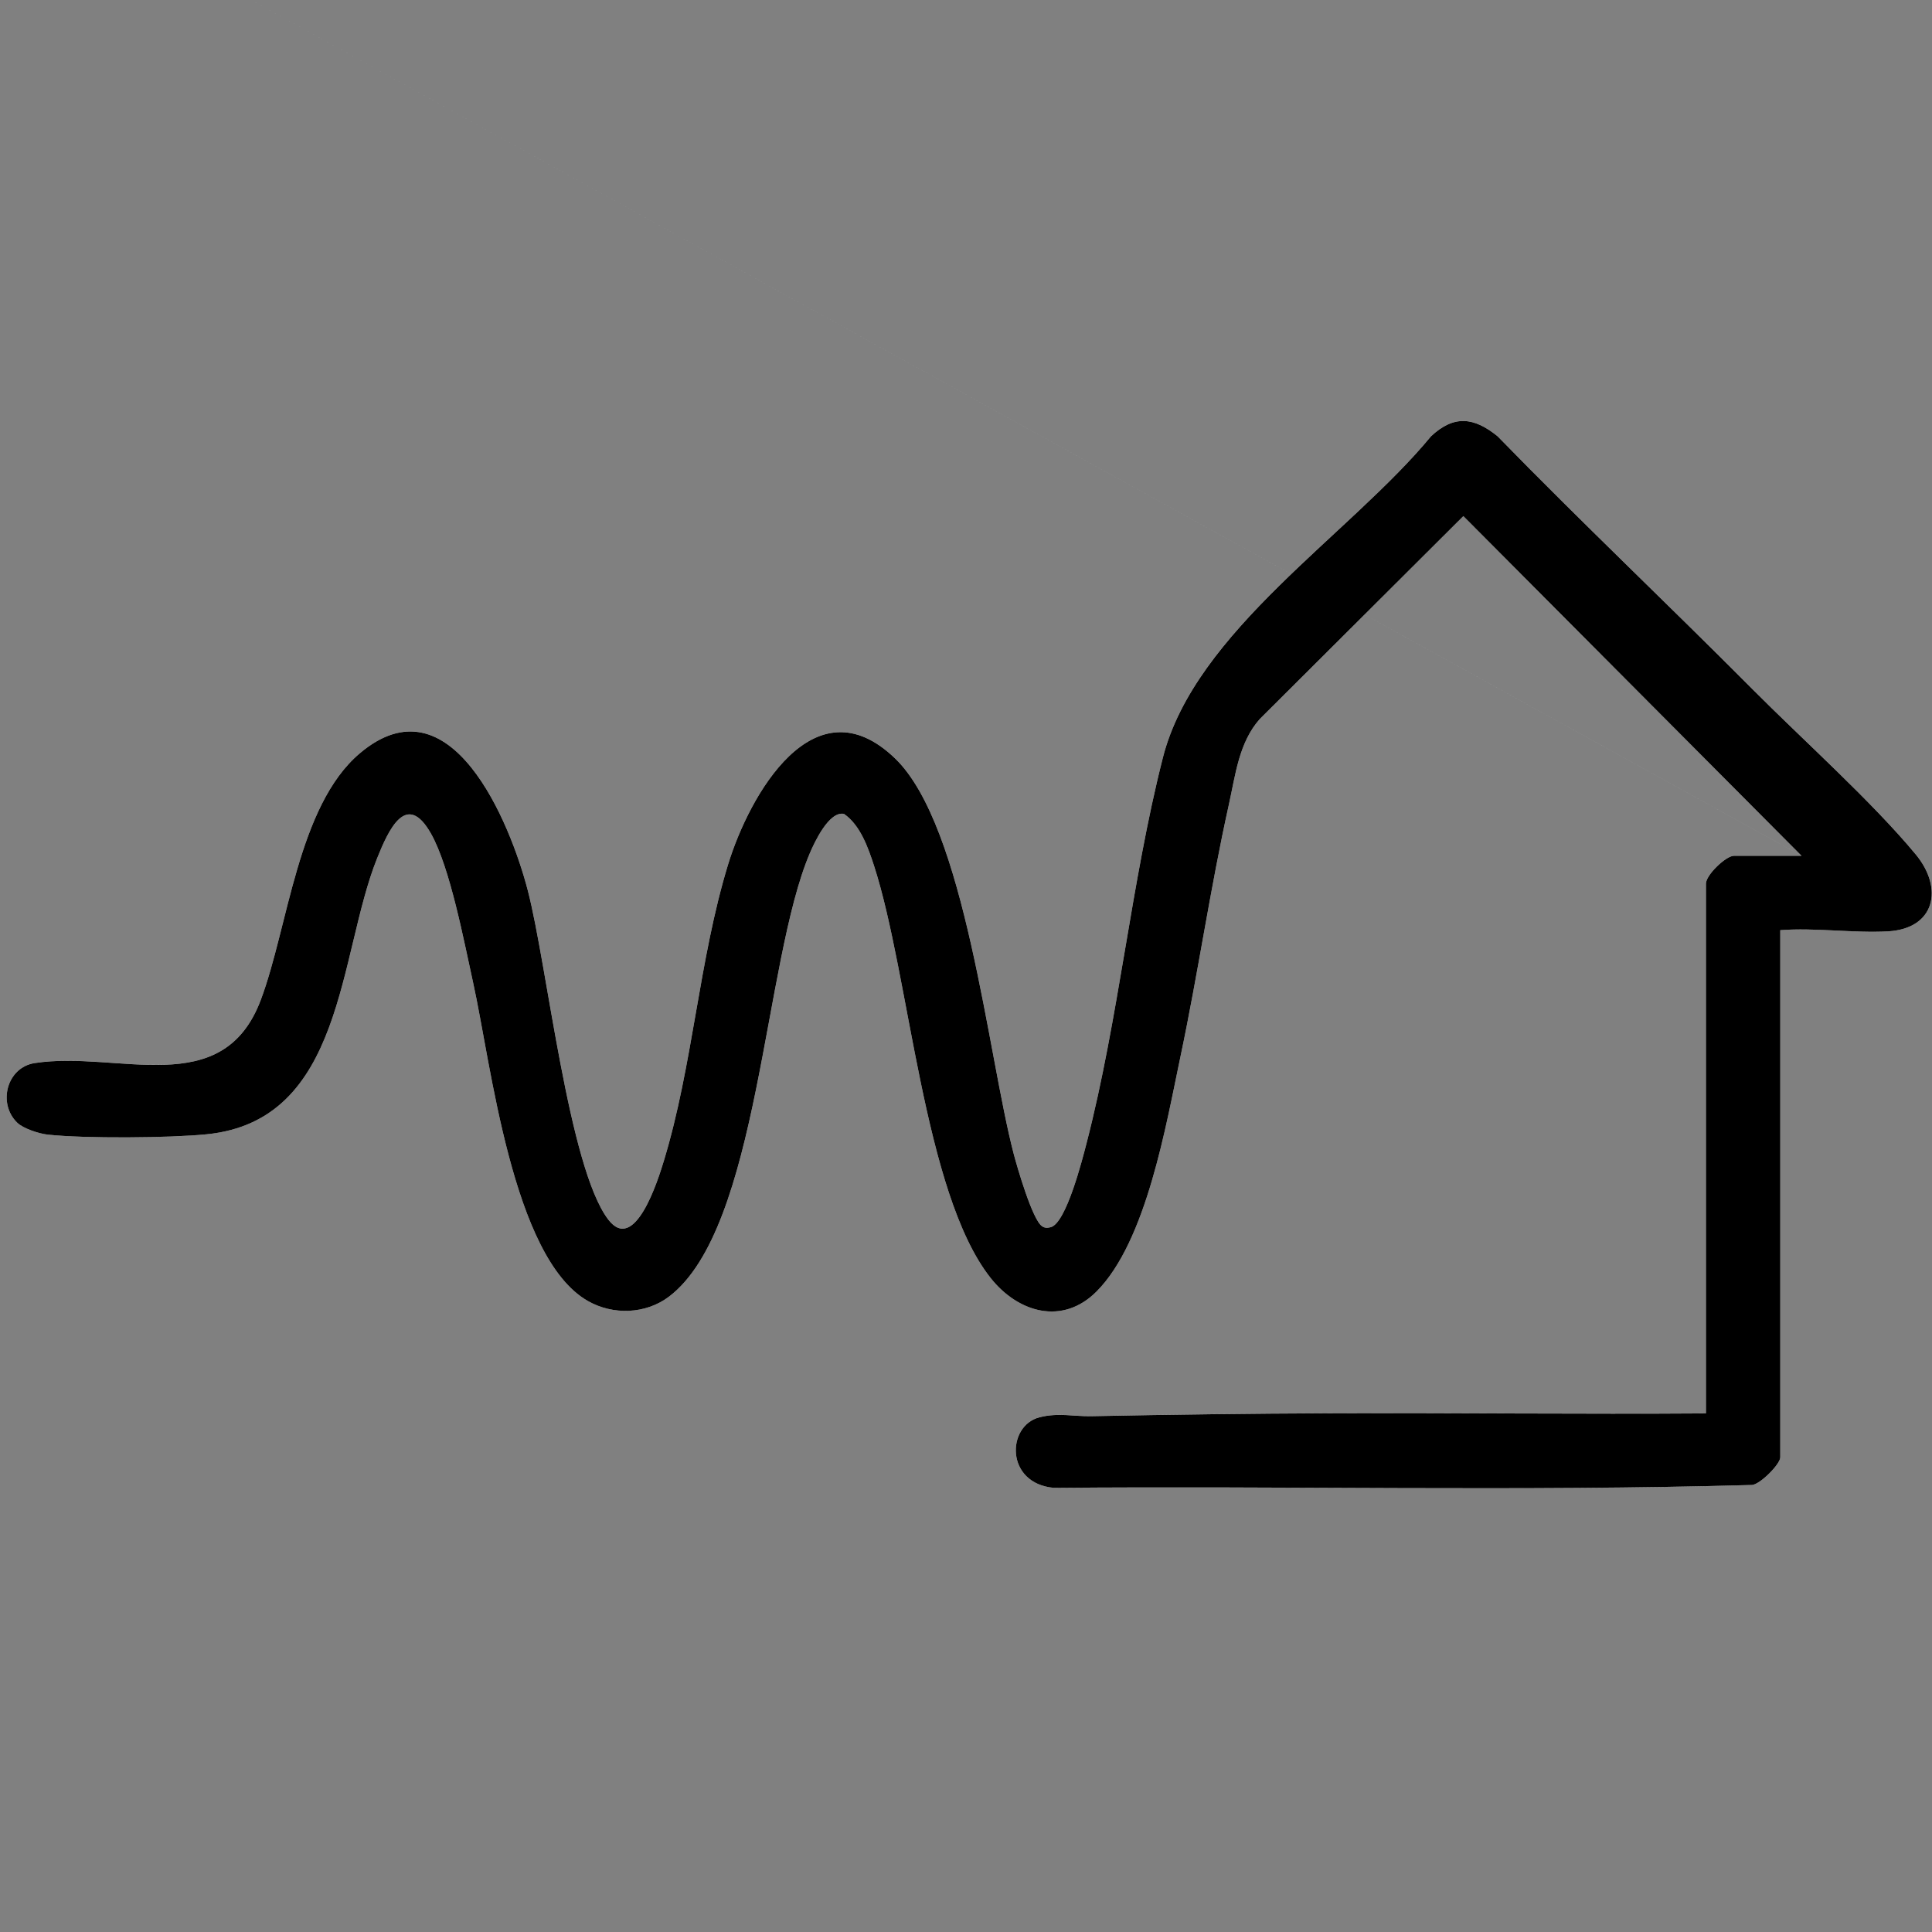 <?xml version="1.0" encoding="UTF-8"?><svg id="a" xmlns="http://www.w3.org/2000/svg" width="1000" height="1000" viewBox="0 0 1000 1000"><rect x="0" y="0" width="1000" height="1000" fill="#808080" stroke="none"/><path d="M-178-170,932.47,442.96h-35.05c-4.02,0-14.43,9.86-14.43,14.43v274.18c-64.53.45-129.68-.32-194.52-.07-40.87.16-82.64.68-123.7,1.51-8.86.18-17.03-1.94-26.78.58-17.03,4.39-17.78,34.29,7.55,36.52,120.42-1.08,241.28,1.9,361.43-1.5,4.38-.6,14.5-10.81,14.5-14.36v-272.81c17.98-1.39,38.02,1.6,55.67.62,24.5-1.36,28.98-22.26,14.45-39.82-22.65-27.36-58.7-59.58-84.7-85.72-43.62-43.88-88.58-86.39-131.76-130.73-12.12-9.83-22.48-11.19-34.42,0-42.02,50.98-122.09,100.76-138.79,166.31-16.5,64.73-22.75,134.75-39.52,199.61-2.12,8.19-10.48,41.21-18.47,43.45-1.59.45-3.1.56-4.52-.46-4.93-3.07-12.93-30.67-14.73-37.52-13.4-51.26-24.96-169.43-61.35-204.59-42.04-40.61-75.54,19.15-86.46,54.81-15.18,49.58-18.2,104.02-33.31,153.6-3,9.85-15.04,48.28-28.78,30.16-20.47-27-31.48-131.18-41.55-170.1-9.15-35.38-39.97-111.07-87.09-71.08-32.01,27.17-36.94,89.7-51.14,127.52-19.79,52.7-73.82,26.05-117.07,32.74-14.36,2.22-19.29,20.85-9.03,30.84,3.16,3.08,11.35,5.7,15.8,6.19,19.23,2.09,62.86,1.77,82.3-.18,71.27-7.14,68.09-92.7,88.15-142.74,5.81-14.5,15.16-35.52,27.94-12.86,9.95,17.64,17.17,56.27,21.8,77.15,9.28,41.84,20.19,142.28,59.32,164.7,13.04,7.47,30.03,6.92,42.1-2.25,46.77-35.53,48.82-173.15,72.86-229.49,2.47-5.78,9.98-21.88,17.66-20.35,8.43,5.75,12.54,17.46,15.59,26.91,18.42,56.9,25.56,169.23,60.26,213.23,14.23,18.04,37.31,24.79,54.95,7.02,25.85-26.04,35.91-86.22,43.4-121.63,9.1-43.05,15.41-87.11,25-130.2,3.41-15.33,5.2-32.26,16.04-44.44l105.36-105.01,175.04,175.82Z" fill="#fff"/><path d="M932.47,442.96l-175.04-175.82-105.36,105.01c-10.84,12.17-12.62,29.1-16.04,44.44-9.59,43.09-15.9,87.15-25,130.2-7.49,35.42-17.55,95.59-43.4,121.63-17.64,17.77-40.72,11.02-54.95-7.02-34.7-44-41.84-156.33-60.26-213.23-3.06-9.44-7.16-21.16-15.59-26.91-7.69-1.53-15.2,14.57-17.66,20.35-24.05,56.34-26.1,193.96-72.86,229.49-12.07,9.17-29.06,9.72-42.1,2.25-39.13-22.42-50.04-122.86-59.32-164.7-4.63-20.88-11.86-59.51-21.8-77.15-12.78-22.66-22.13-1.64-27.94,12.86-20.06,50.05-16.88,135.6-88.15,142.74-19.44,1.95-63.07,2.26-82.3.18-4.45-.48-12.64-3.11-15.8-6.19-10.26-9.99-5.34-28.62,9.03-30.84,43.25-6.69,97.28,19.97,117.07-32.74,14.2-37.82,19.13-100.35,51.14-127.52,47.11-39.99,77.94,35.69,87.09,71.08,10.06,38.92,21.08,143.11,41.55,170.1,13.74,18.12,25.78-20.31,28.78-30.16,15.11-49.58,18.13-104.02,33.31-153.6,10.92-35.66,44.42-95.42,86.46-54.81,36.39,35.16,47.94,153.32,61.35,204.59,1.79,6.85,9.79,34.45,14.73,37.52,1.42,1.02,2.93.9,4.52.46,7.99-2.24,16.35-35.26,18.47-43.45,16.77-64.87,23.02-134.88,39.52-199.61,16.71-65.55,96.77-115.33,138.79-166.31,11.94-11.19,22.3-9.82,34.42,0,43.19,44.35,88.14,86.86,131.76,130.73,25.99,26.15,62.05,58.36,84.7,85.72,14.53,17.55,10.05,38.46-14.45,39.82-17.65.98-37.69-2-55.67-.62v272.81c0,3.55-10.12,13.76-14.5,14.36-120.16,3.4-241.01.42-361.43,1.5-25.32-2.24-24.58-32.13-7.55-36.52,9.75-2.51,17.92-.4,26.78-.58,41.06-.83,82.83-1.35,123.7-1.51,64.85-.25,129.99.52,194.52.07v-274.18c0-4.57,10.41-14.43,14.43-14.43h35.05Z"/></svg>